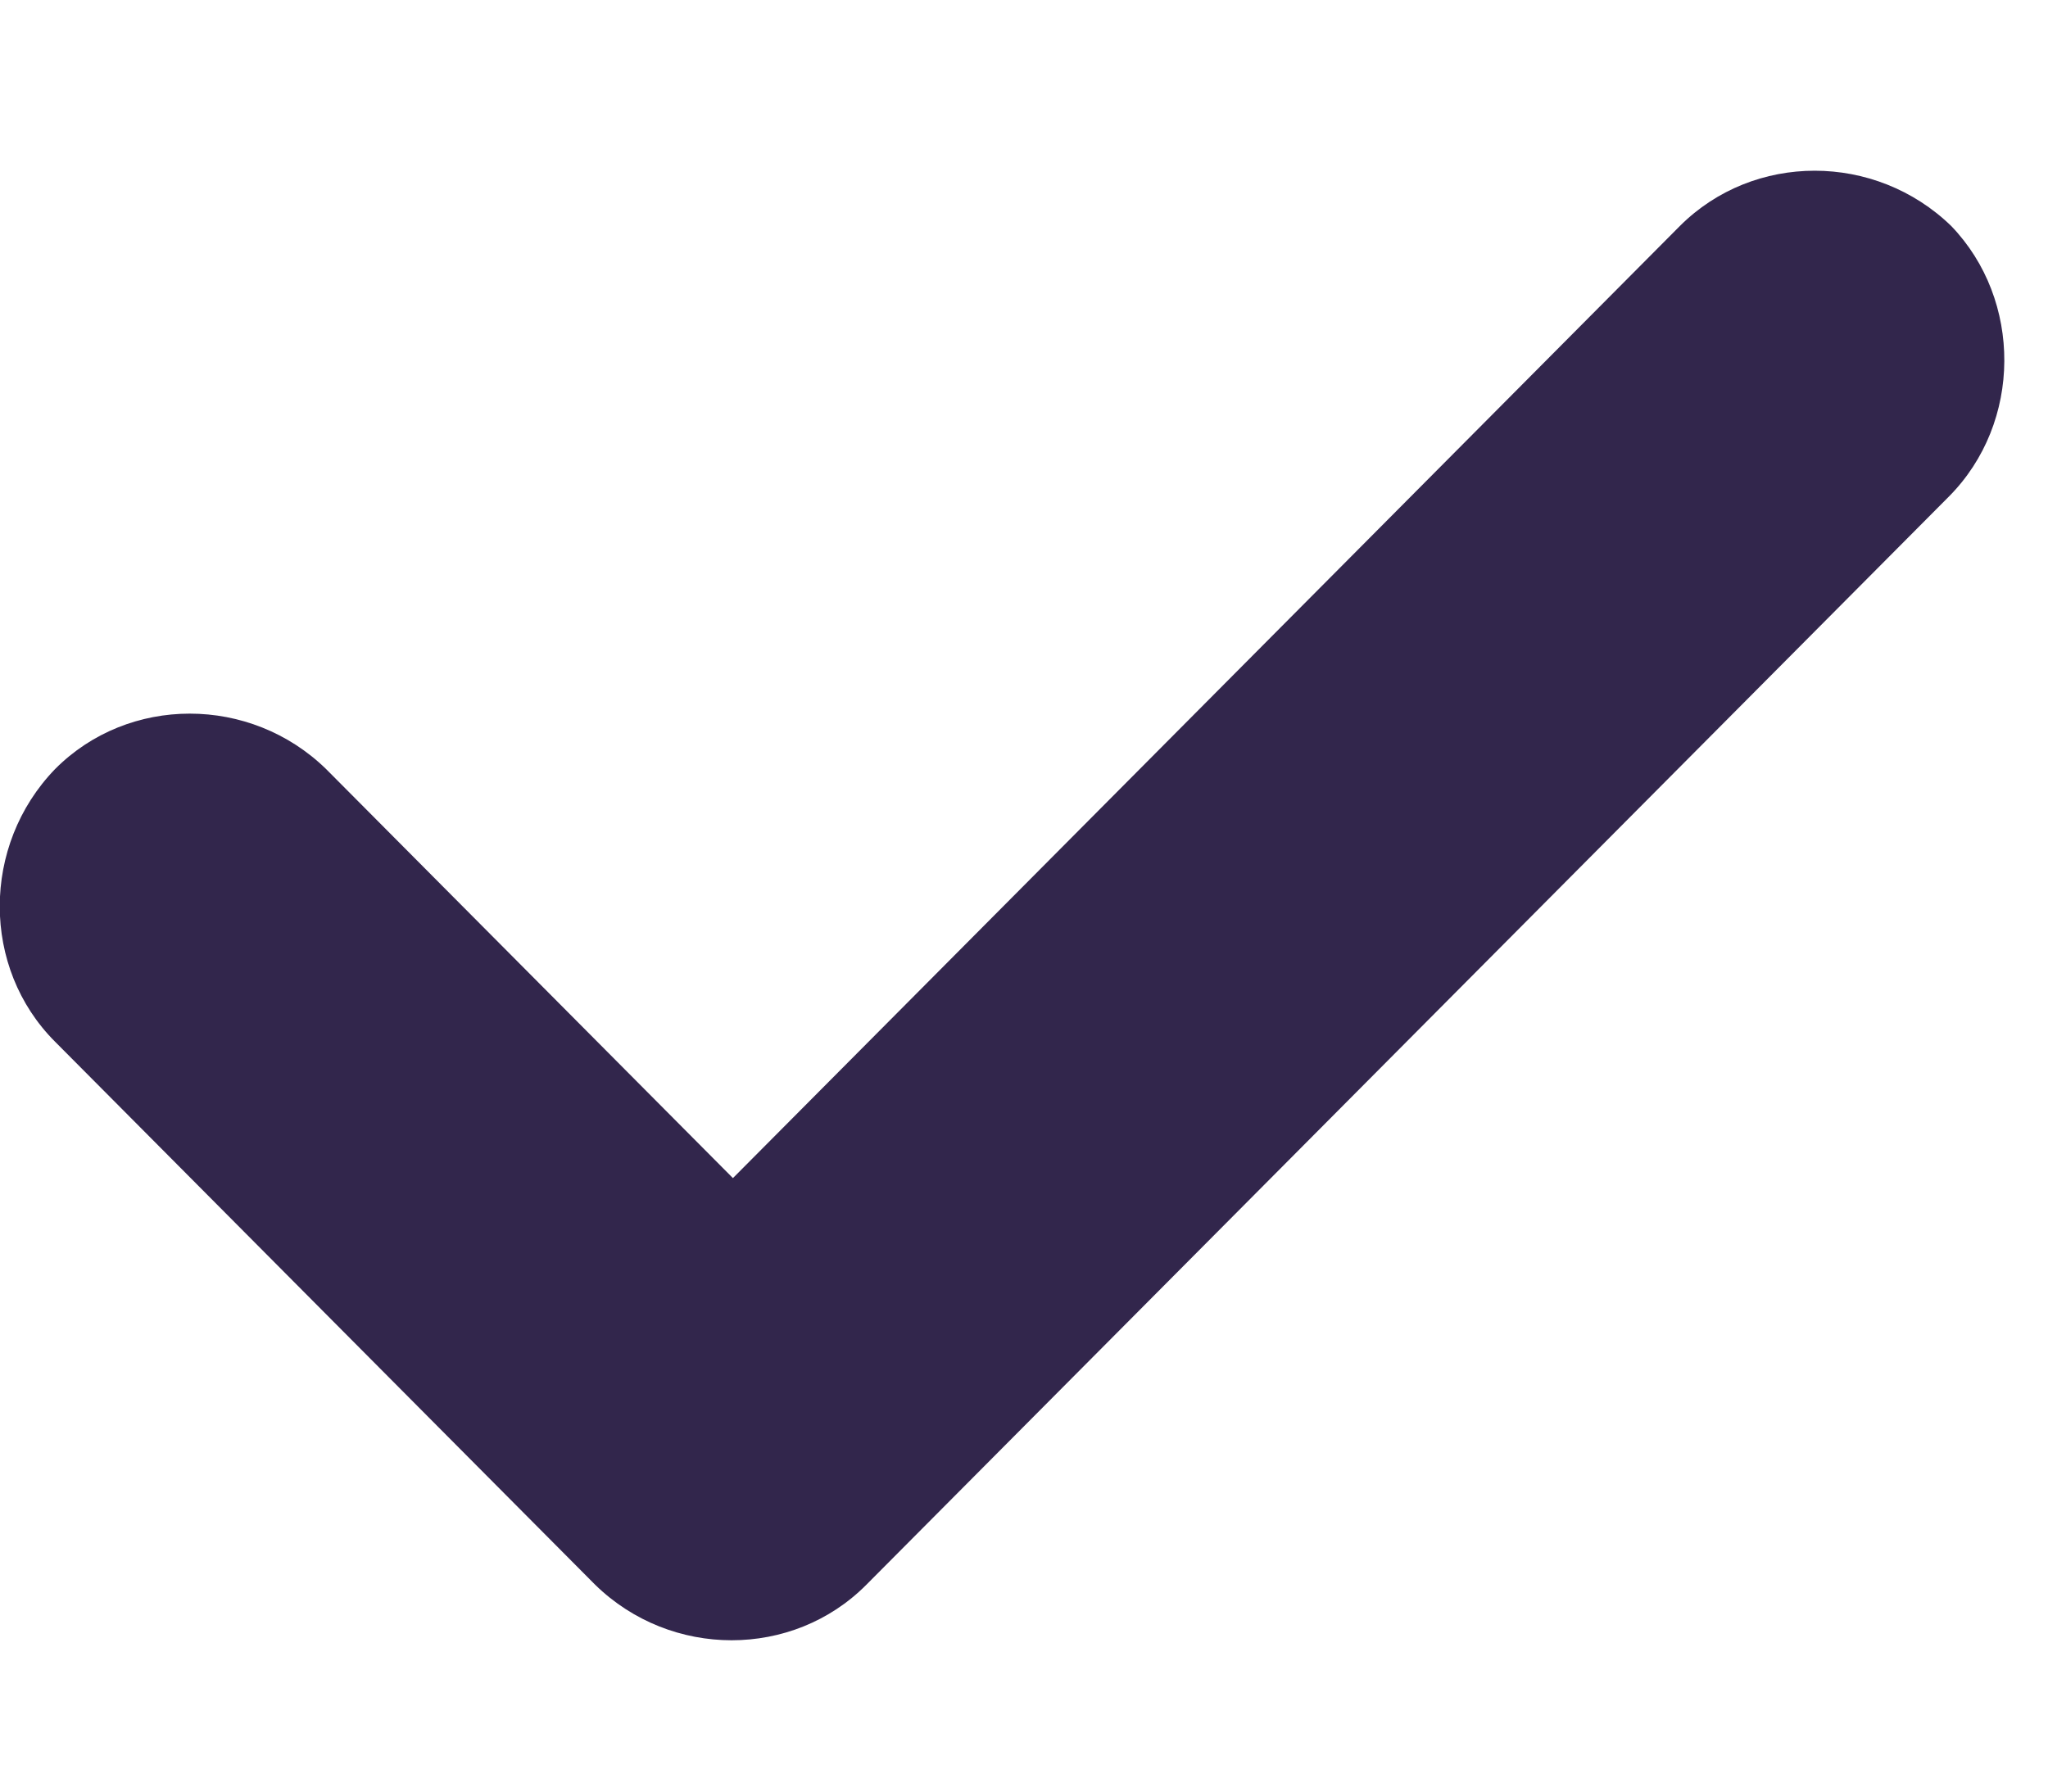 <svg width="8" height="7" viewBox="0 0 8 7" fill="none" xmlns="http://www.w3.org/2000/svg">
<path fill-rule="evenodd" clip-rule="evenodd" d="M7.613 1.94L3.384 6.192C3.097 6.481 2.621 6.481 2.325 6.192L0.215 4.07C-0.073 3.782 -0.073 3.303 0.215 3.005C0.502 2.716 0.978 2.716 1.274 3.005L2.863 4.603L6.562 0.883C6.85 0.595 7.325 0.595 7.622 0.883C7.9 1.172 7.9 1.651 7.613 1.94Z" fill="#32264C"/>
</svg>
